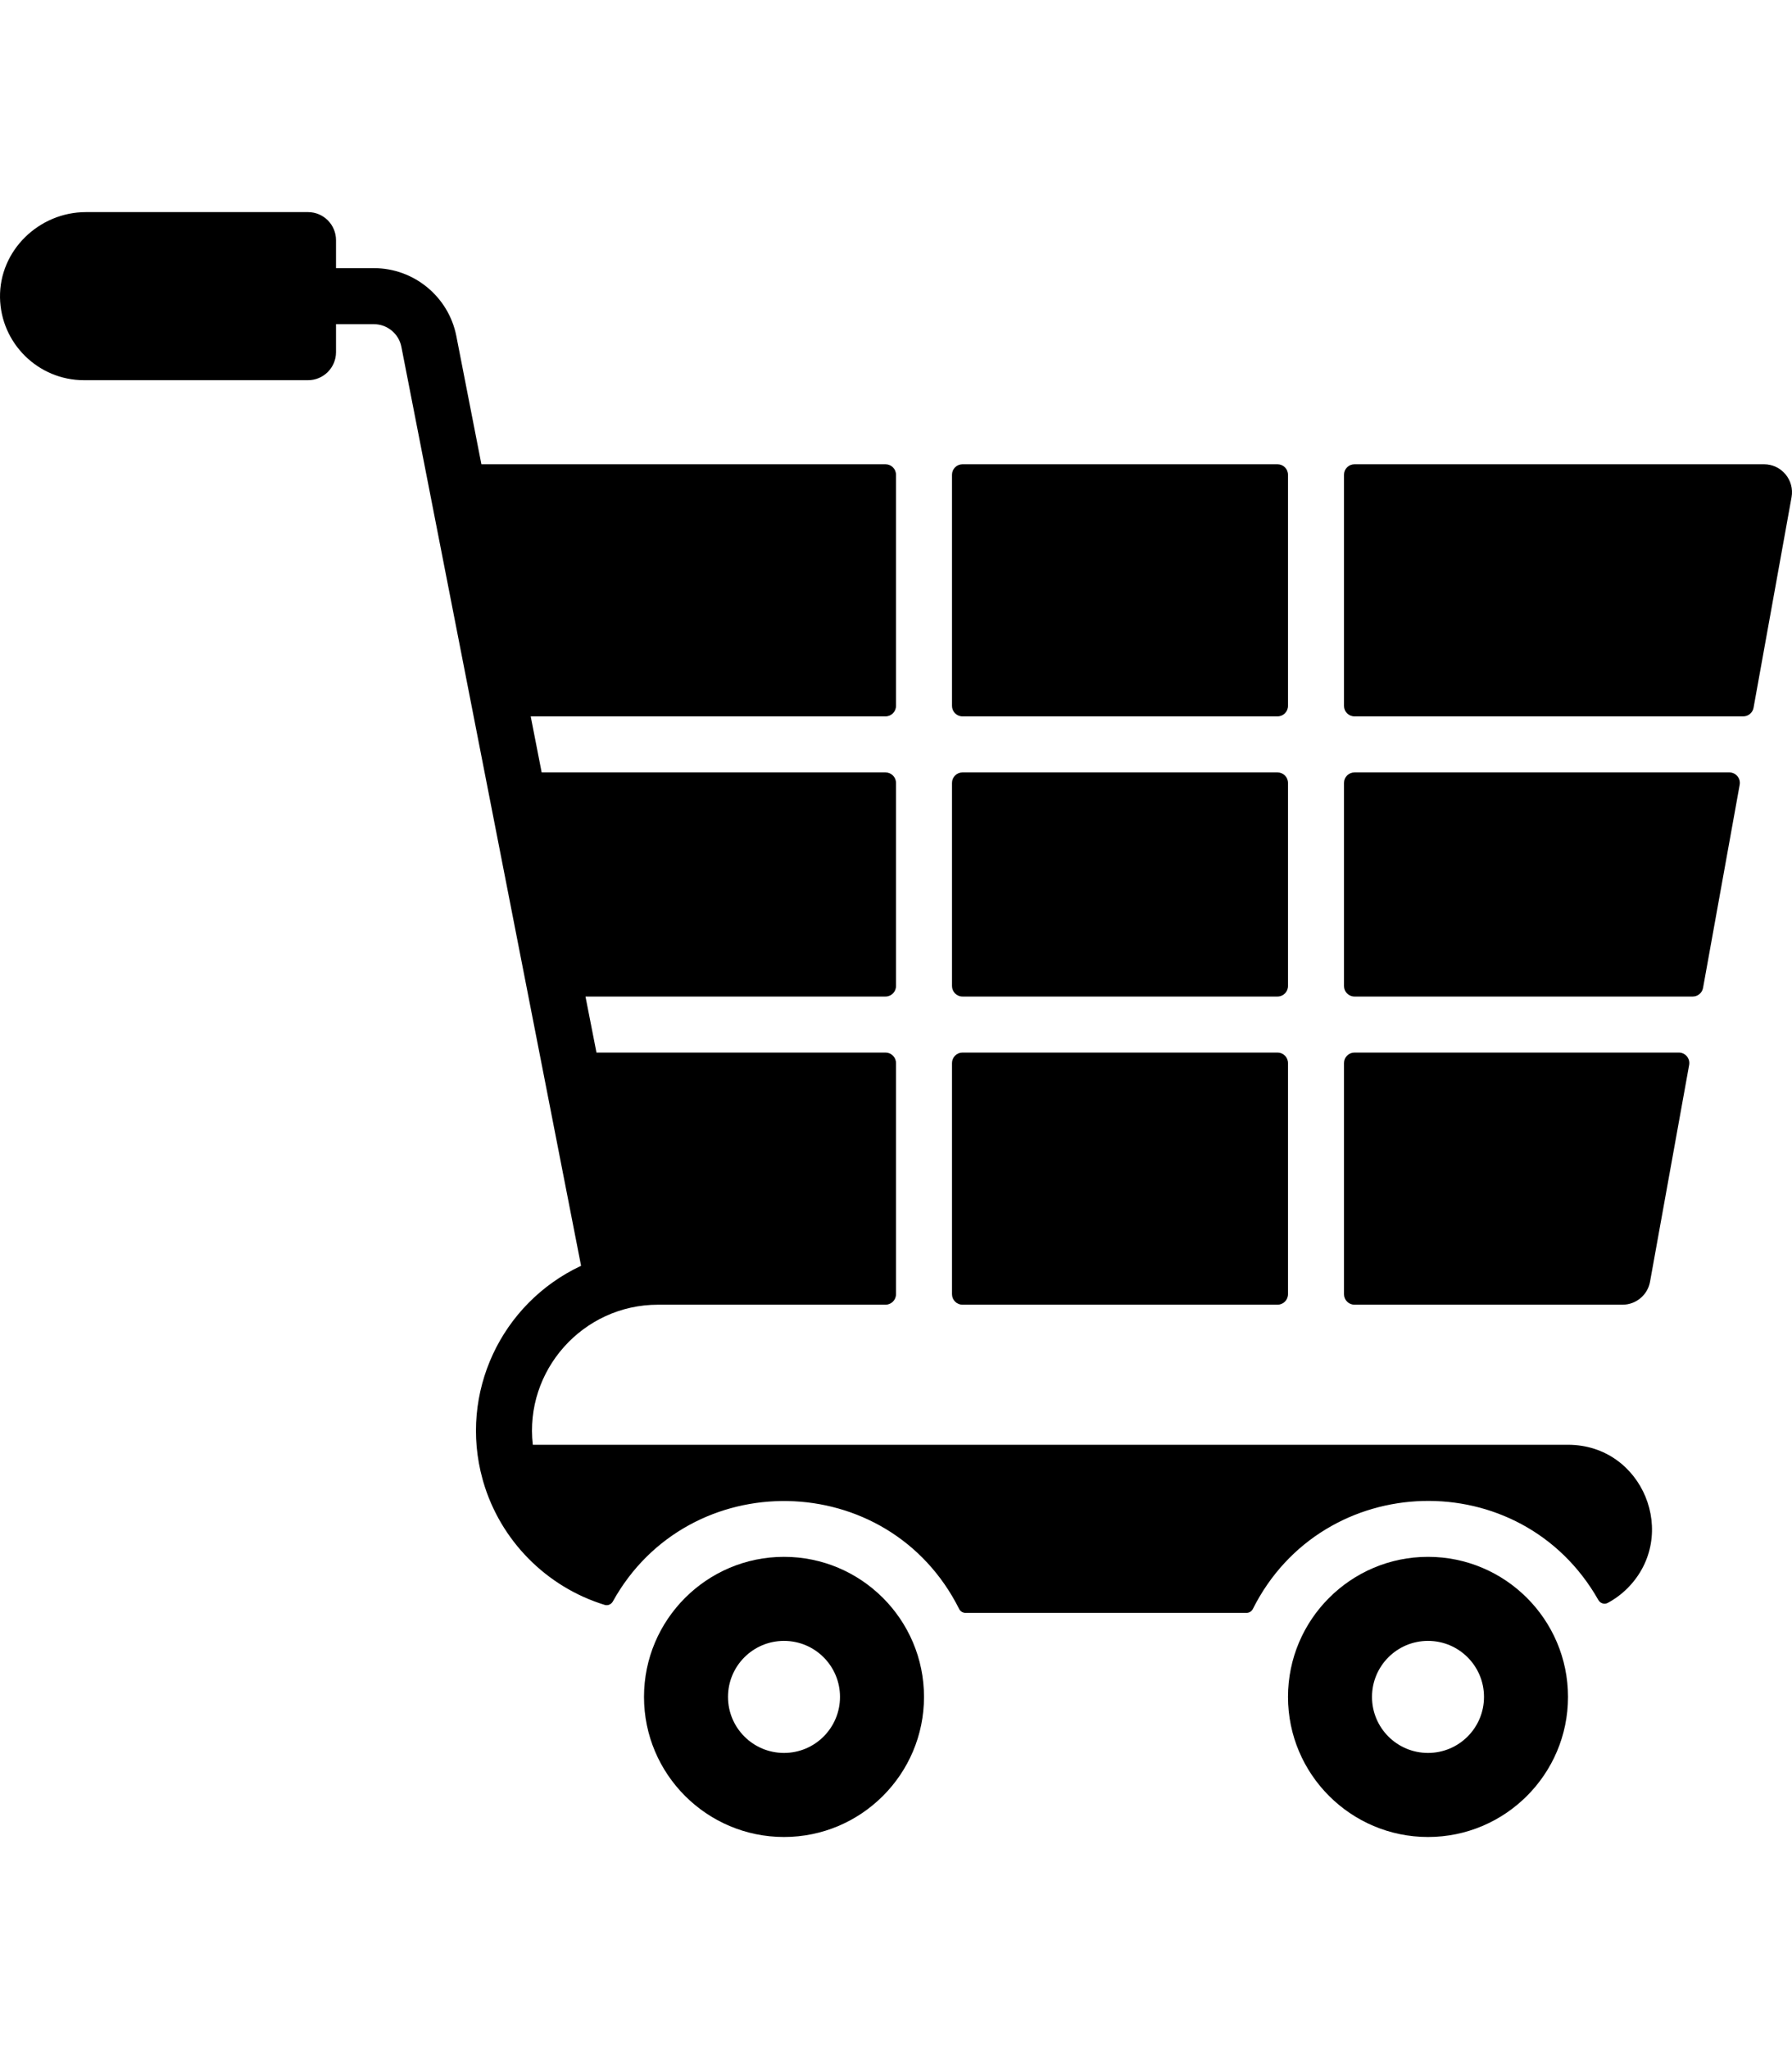 <svg id="Layer_1" enable-background="new 0 0 511.999 511.999" width="14" height="16"  viewBox="0 0 511.999 511.999"  xmlns="http://www.w3.org/2000/svg"><g><path d="m224 408c-22.06 0-40 17.94-40 40s17.94 40 40 40 40-17.94 40-40-17.94-40-40-40zm0 56c-8.84 0-16-7.16-16-16s7.16-16 16-16 16 7.16 16 16-7.16 16-16 16z"/><path d="m408 408c-22.06 0-40 17.94-40 40s17.94 40 40 40 40-17.94 40-40-17.94-40-40-40zm0 56c-8.84 0-16-7.16-16-16s7.16-16 16-16 16 7.16 16 16-7.16 16-16 16z"/><path d="m448 376h-295.77c-2.424-21.172 14.264-40 35.77-40h65c1.657 0 3-1.343 3-3v-66c0-1.657-1.343-3-3-3h-82.58l-3.14-16h85.72c1.657 0 3-1.343 3-3v-58c0-1.657-1.343-3-3-3h-98.24l-3.13-16h101.37c1.657 0 3-1.343 3-3v-66c0-1.657-1.343-3-3-3h-115.46l-7.16-36.61c-2.2-11.23-12.1-19.39-23.55-19.39h-10.83v-8c0-4.418-3.582-8-8-8h-63.453c-13.422 0-24.766 10.983-24.544 24.402.216 13.045 10.901 23.598 23.997 23.598h64c4.418 0 8-3.582 8-8v-8h10.83c3.81 0 7.12 2.72 7.85 6.47.473 2.414 51.34 262.315 51.34 262.42-22.909 10.737-34.91 36.397-28.16 60.891.038.186.155.585.2.72 4.88 16.792 18.021 30.102 34.715 35.22.902.277 1.863-.151 2.321-.977 21.623-38.983 78.713-38.202 98.948 2.14.341.679 1.027 1.117 1.787 1.117h80.338c.76 0 1.446-.438 1.787-1.117 20.008-39.874 76.63-41.503 98.718-2.551.541.954 1.734 1.333 2.7.813 2.037-1.095 3.929-2.496 5.616-4.176 14.957-15.024 4.439-40.97-16.99-40.97z"/><path d="m365 96h-90c-1.657 0-3 1.343-3 3v66c0 1.657 1.343 3 3 3h90c1.657 0 3-1.343 3-3v-66c0-1.657-1.343-3-3-3z"/><path d="m365 184h-90c-1.657 0-3 1.343-3 3v58c0 1.657 1.343 3 3 3h90c1.657 0 3-1.343 3-3v-58c0-1.657-1.343-3-3-3z"/><path d="m365 264h-90c-1.657 0-3 1.343-3 3v66c0 1.657 1.343 3 3 3h90c1.657 0 3-1.343 3-3v-66c0-1.657-1.343-3-3-3z"/><path d="m384 333c0 1.657 1.343 3 3 3h76.57c3.87 0 7.19-2.77 7.87-6.58l11.172-61.887c.332-1.84-1.082-3.533-2.952-3.533h-92.66c-1.657 0-3 1.343-3 3z"/><path d="m387 248h96.633c1.451 0 2.695-1.039 2.952-2.467l10.467-58c.332-1.84-1.082-3.533-2.952-3.533h-107.1c-1.657 0-3 1.343-3 3v58c0 1.657 1.343 3 3 3z"/><path d="m504 96h-117c-1.657 0-3 1.343-3 3v66c0 1.657 1.343 3 3 3h111.063c1.451 0 2.694-1.039 2.952-2.467l10.855-60.113c.886-4.919-2.892-9.42-7.87-9.42z"/></g></svg>
